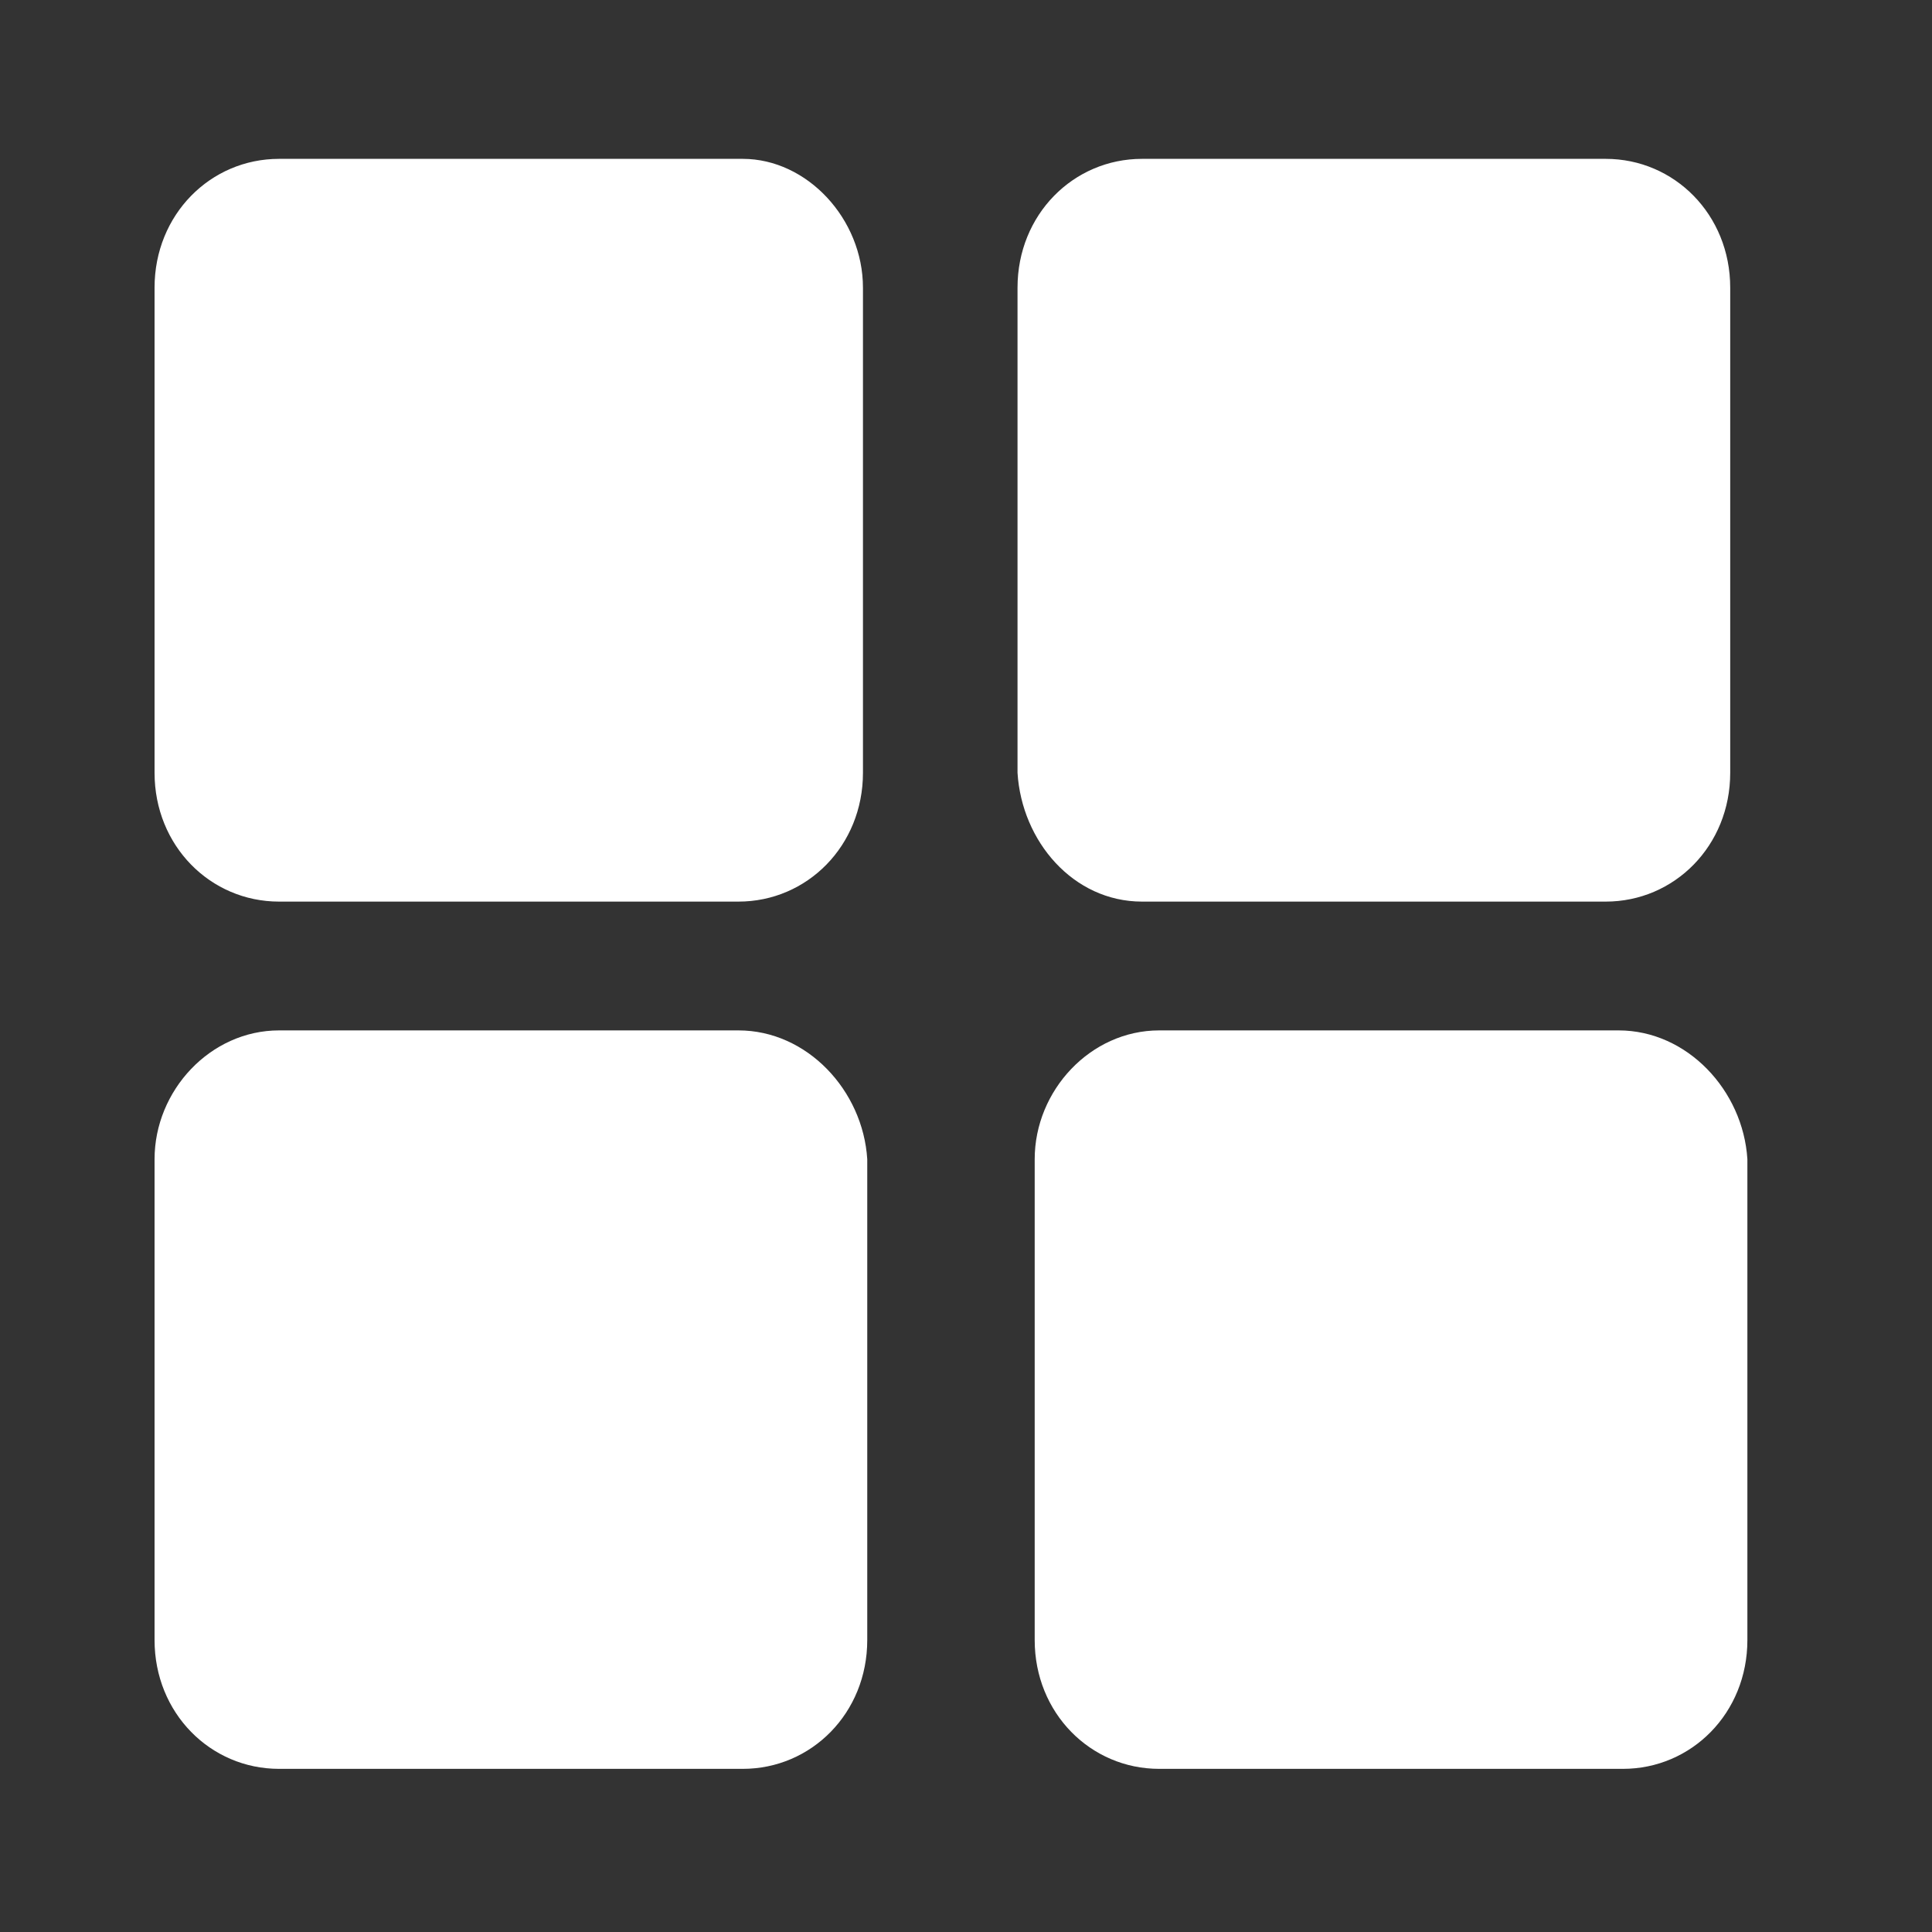 <?xml version="1.0" standalone="no"?><!DOCTYPE svg PUBLIC "-//W3C//DTD SVG 1.1//EN" "http://www.w3.org/Graphics/SVG/1.1/DTD/svg11.dtd"><svg t="1754461944098" class="icon" viewBox="0 0 1024 1024" version="1.1" xmlns="http://www.w3.org/2000/svg" p-id="4219" xmlns:xlink="http://www.w3.org/1999/xlink" width="200" height="200"><rect x="0" y="0" width="1024" height="1024" fill="#333333" stroke="none"/><path d="M457.387 152.462V409.6c0 38.684-29.583 68.267-65.991 68.267H147.91c-36.409 0-65.991-29.583-65.991-68.267V152.462c0-38.684 29.582-68.266 65.991-68.266h245.76c34.133 0 63.716 31.857 63.716 68.266z m147.91 325.405h245.76c36.41 0 65.992-29.583 65.992-68.267V152.462c0-38.684-29.582-68.266-65.991-68.266h-245.76c-36.41 0-65.991 29.582-65.991 68.266V409.6c2.275 36.409 29.582 68.267 65.99 68.267z m-213.901 68.266H147.91c-36.409 0-65.991 31.858-65.991 68.267v254.862c0 38.685 29.582 68.267 65.991 68.267h245.76c36.409 0 65.991-29.582 65.991-68.267V614.4c-2.275-36.409-31.858-68.267-68.266-68.267z m466.488 0H614.4c-36.409 0-65.991 31.858-65.991 68.267v254.862c0 38.685 29.582 68.267 65.991 68.267h245.76c36.409 0 65.991-29.582 65.991-68.267V614.4c-2.275-36.409-31.858-68.267-68.267-68.267z" p-id="4220" fill="#ffffff"></path></svg>